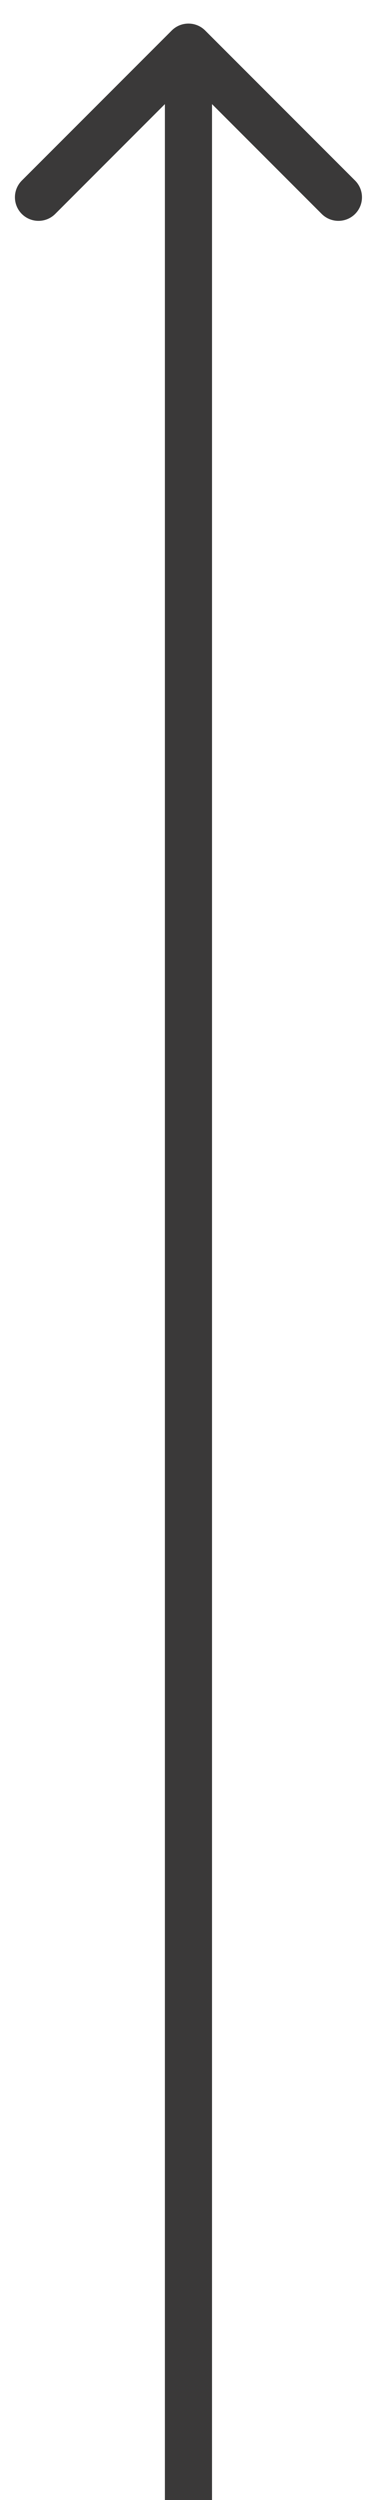 <svg width="8" height="53" viewBox="0 0 8 53" fill="none" xmlns="http://www.w3.org/2000/svg">
<path d="M4.353 0.646C4.157 0.451 3.841 0.451 3.645 0.646L0.463 3.828C0.268 4.024 0.268 4.34 0.463 4.536C0.659 4.731 0.975 4.731 1.171 4.536L3.999 1.707L6.827 4.536C7.023 4.731 7.339 4.731 7.535 4.536C7.73 4.34 7.73 4.024 7.535 3.828L4.353 0.646ZM4.499 53L4.499 1L3.499 1L3.499 53L4.499 53Z" fill="#3A3939"/>
</svg>
